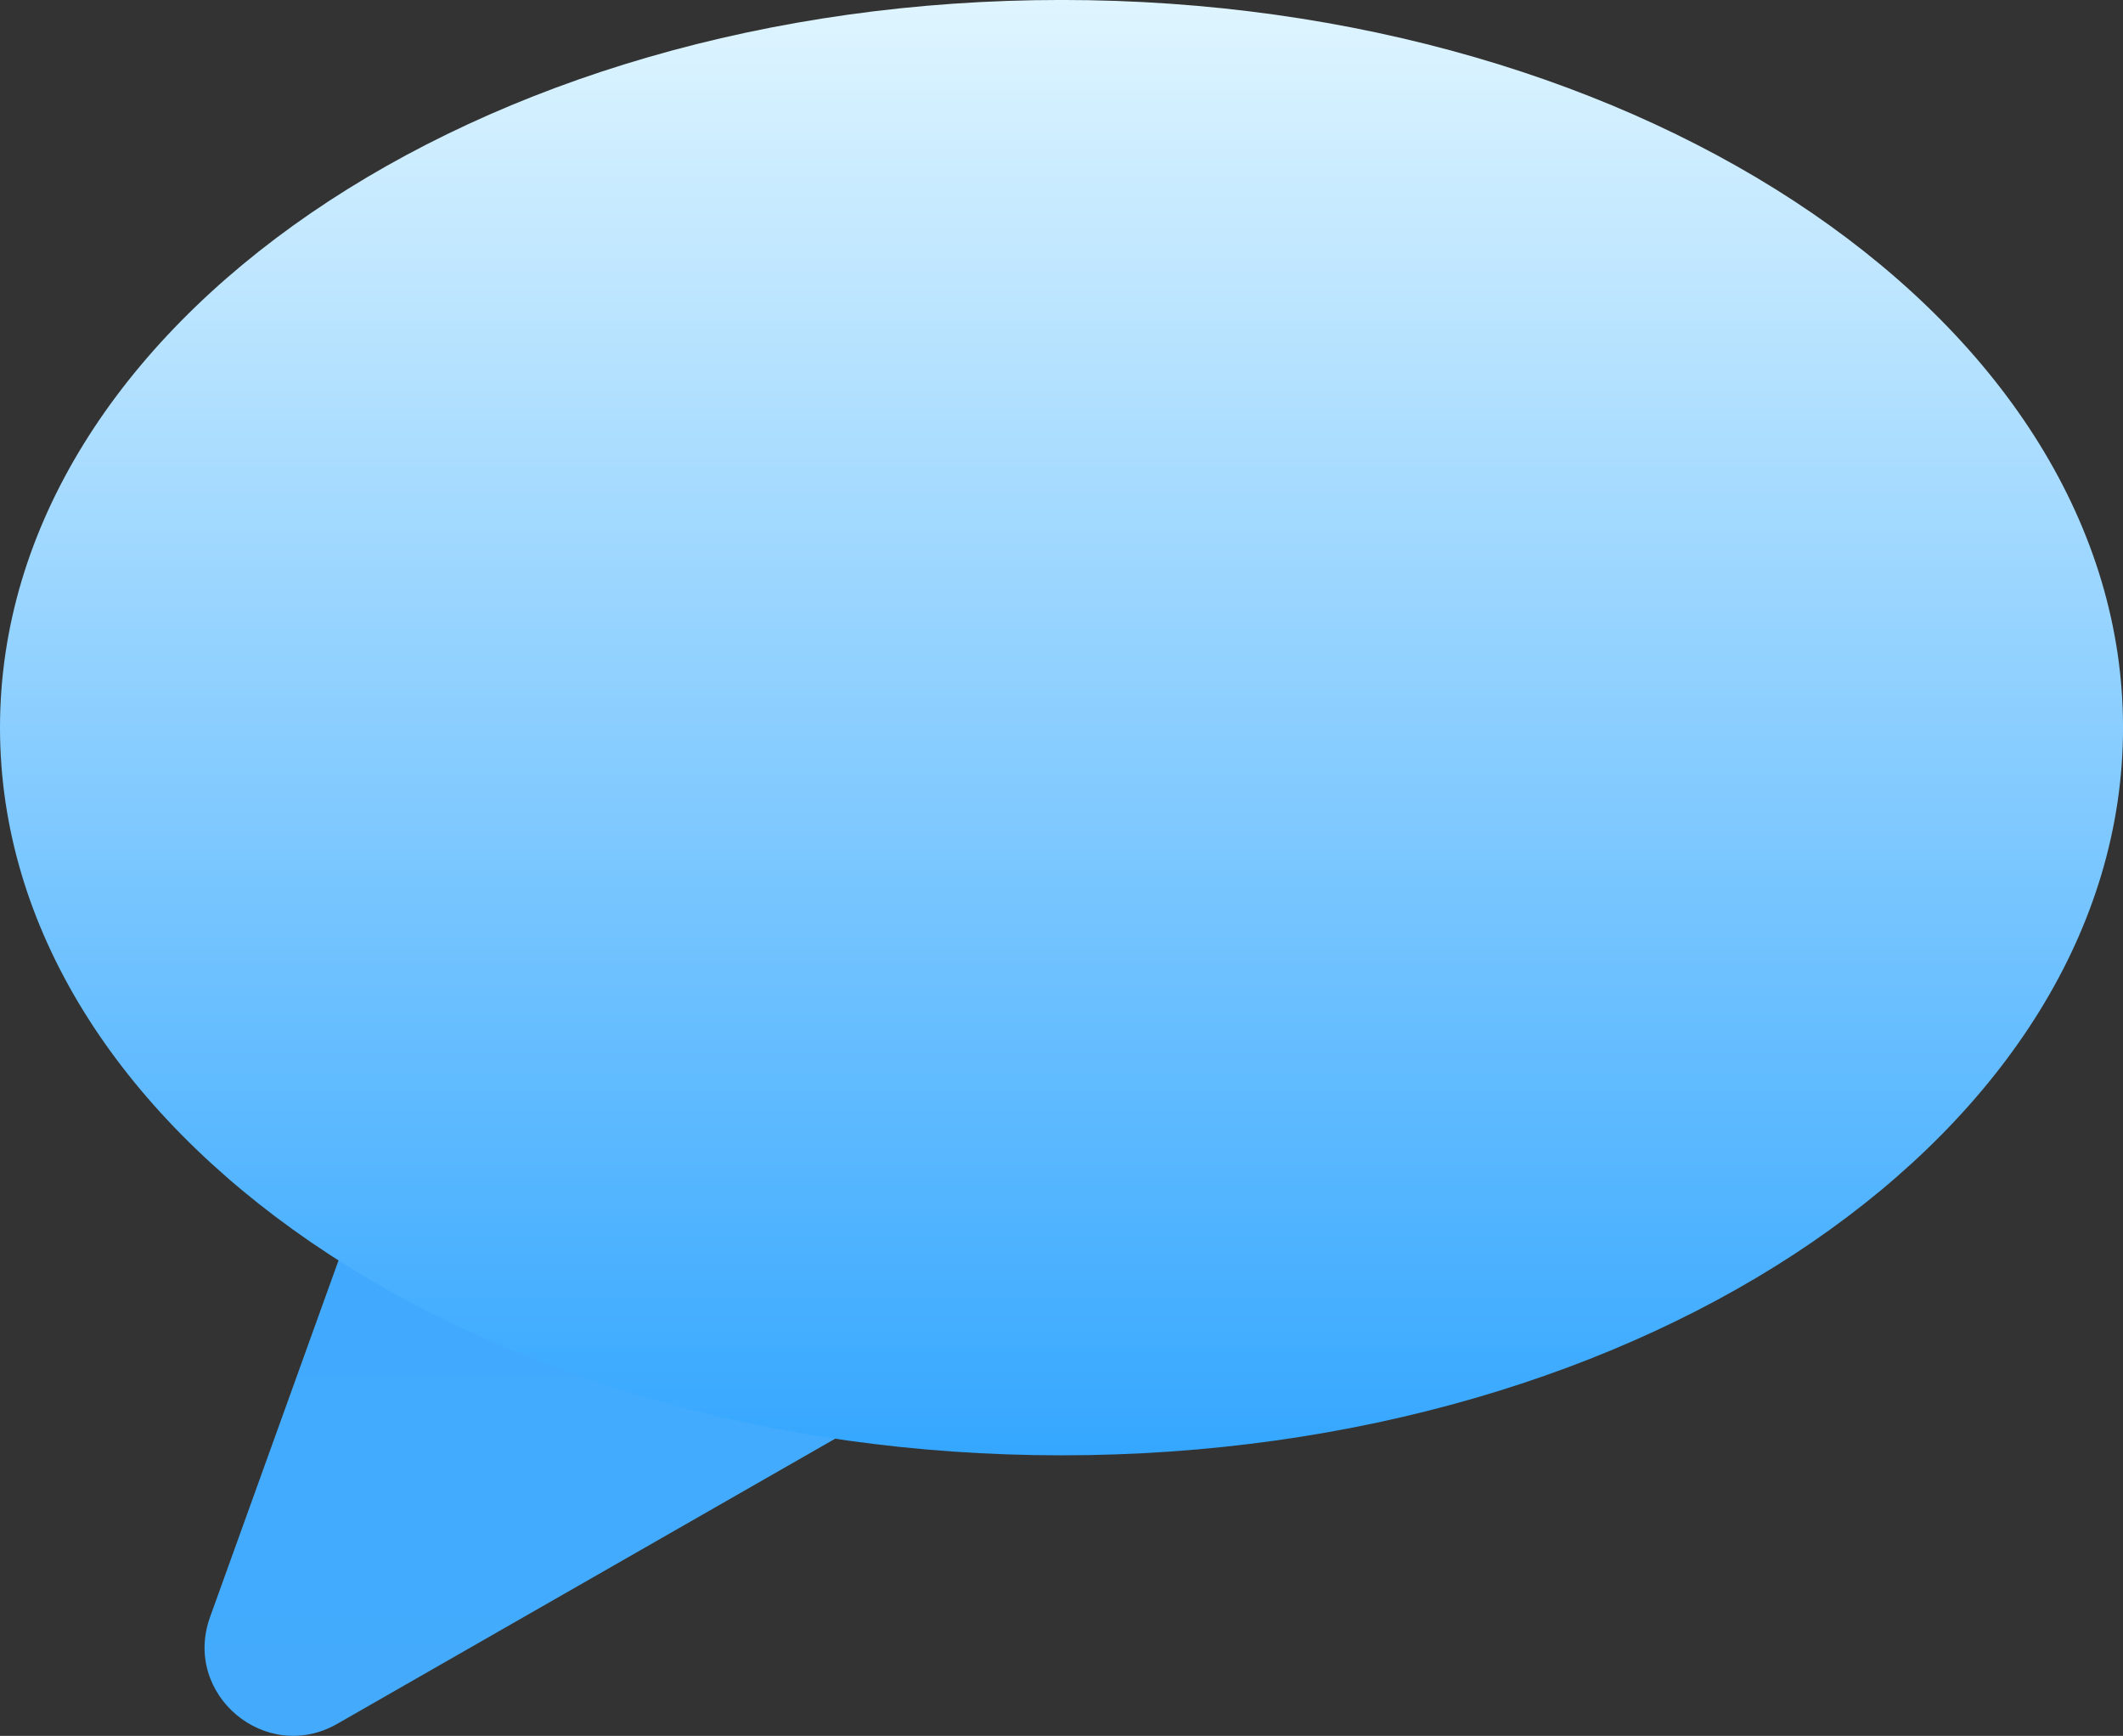 <svg version="1.1" xmlns="http://www.w3.org/2000/svg" xmlns:xlink="http://www.w3.org/1999/xlink" width="68.769" height="56.221" viewBox="0,0,68.769,56.221"><rect x="0" y="0" width="68.769" height="56.221" fill="#333333" stroke="none"/><defs><linearGradient x1="253.226" y1="208.109" x2="253.226" y2="184.774" gradientUnits="userSpaceOnUse" id="color-1"><stop offset="0" stop-color="#44abfc"/><stop offset="1" stop-color="#40aaff"/></linearGradient><linearGradient x1="270" y1="199.025" x2="270" y2="151.89" gradientUnits="userSpaceOnUse" id="color-2"><stop offset="0" stop-color="#35a7ff"/><stop offset="1" stop-color="#dff5ff"/></linearGradient></defs><g transform="translate(-235.615,-151.89)"><g data-paper-data="{&quot;isPaintingLayer&quot;:true}" stroke="none" stroke-width="1" stroke-linecap="butt" stroke-linejoin="miter" stroke-miterlimit="10" stroke-dasharray="" stroke-dashoffset="0" style="mix-blend-mode: normal"><path d="M246.539,207.721c-2.313,1.325 -5.023,-0.95 -4.12,-3.458l6.339,-17.593c0.317,-0.881 1.046,-1.552 1.95,-1.795c0.904,-0.244 1.871,-0.03 2.588,0.572l9.889,8.301c0.717,0.602 1.095,1.517 1.012,2.45c-0.083,0.933 -0.617,1.766 -1.43,2.232z" fill="url(#color-1)" fill-rule="evenodd"/><path d="M235.615,175.457c0,-13.016 15.394,-23.568 34.385,-23.568c18.99,0 34.385,10.552 34.385,23.568c0,13.016 -15.394,23.568 -34.385,23.568c-18.99,0 -34.385,-10.552 -34.385,-23.568z" fill="url(#color-2)" fill-rule="nonzero"/></g></g></svg>